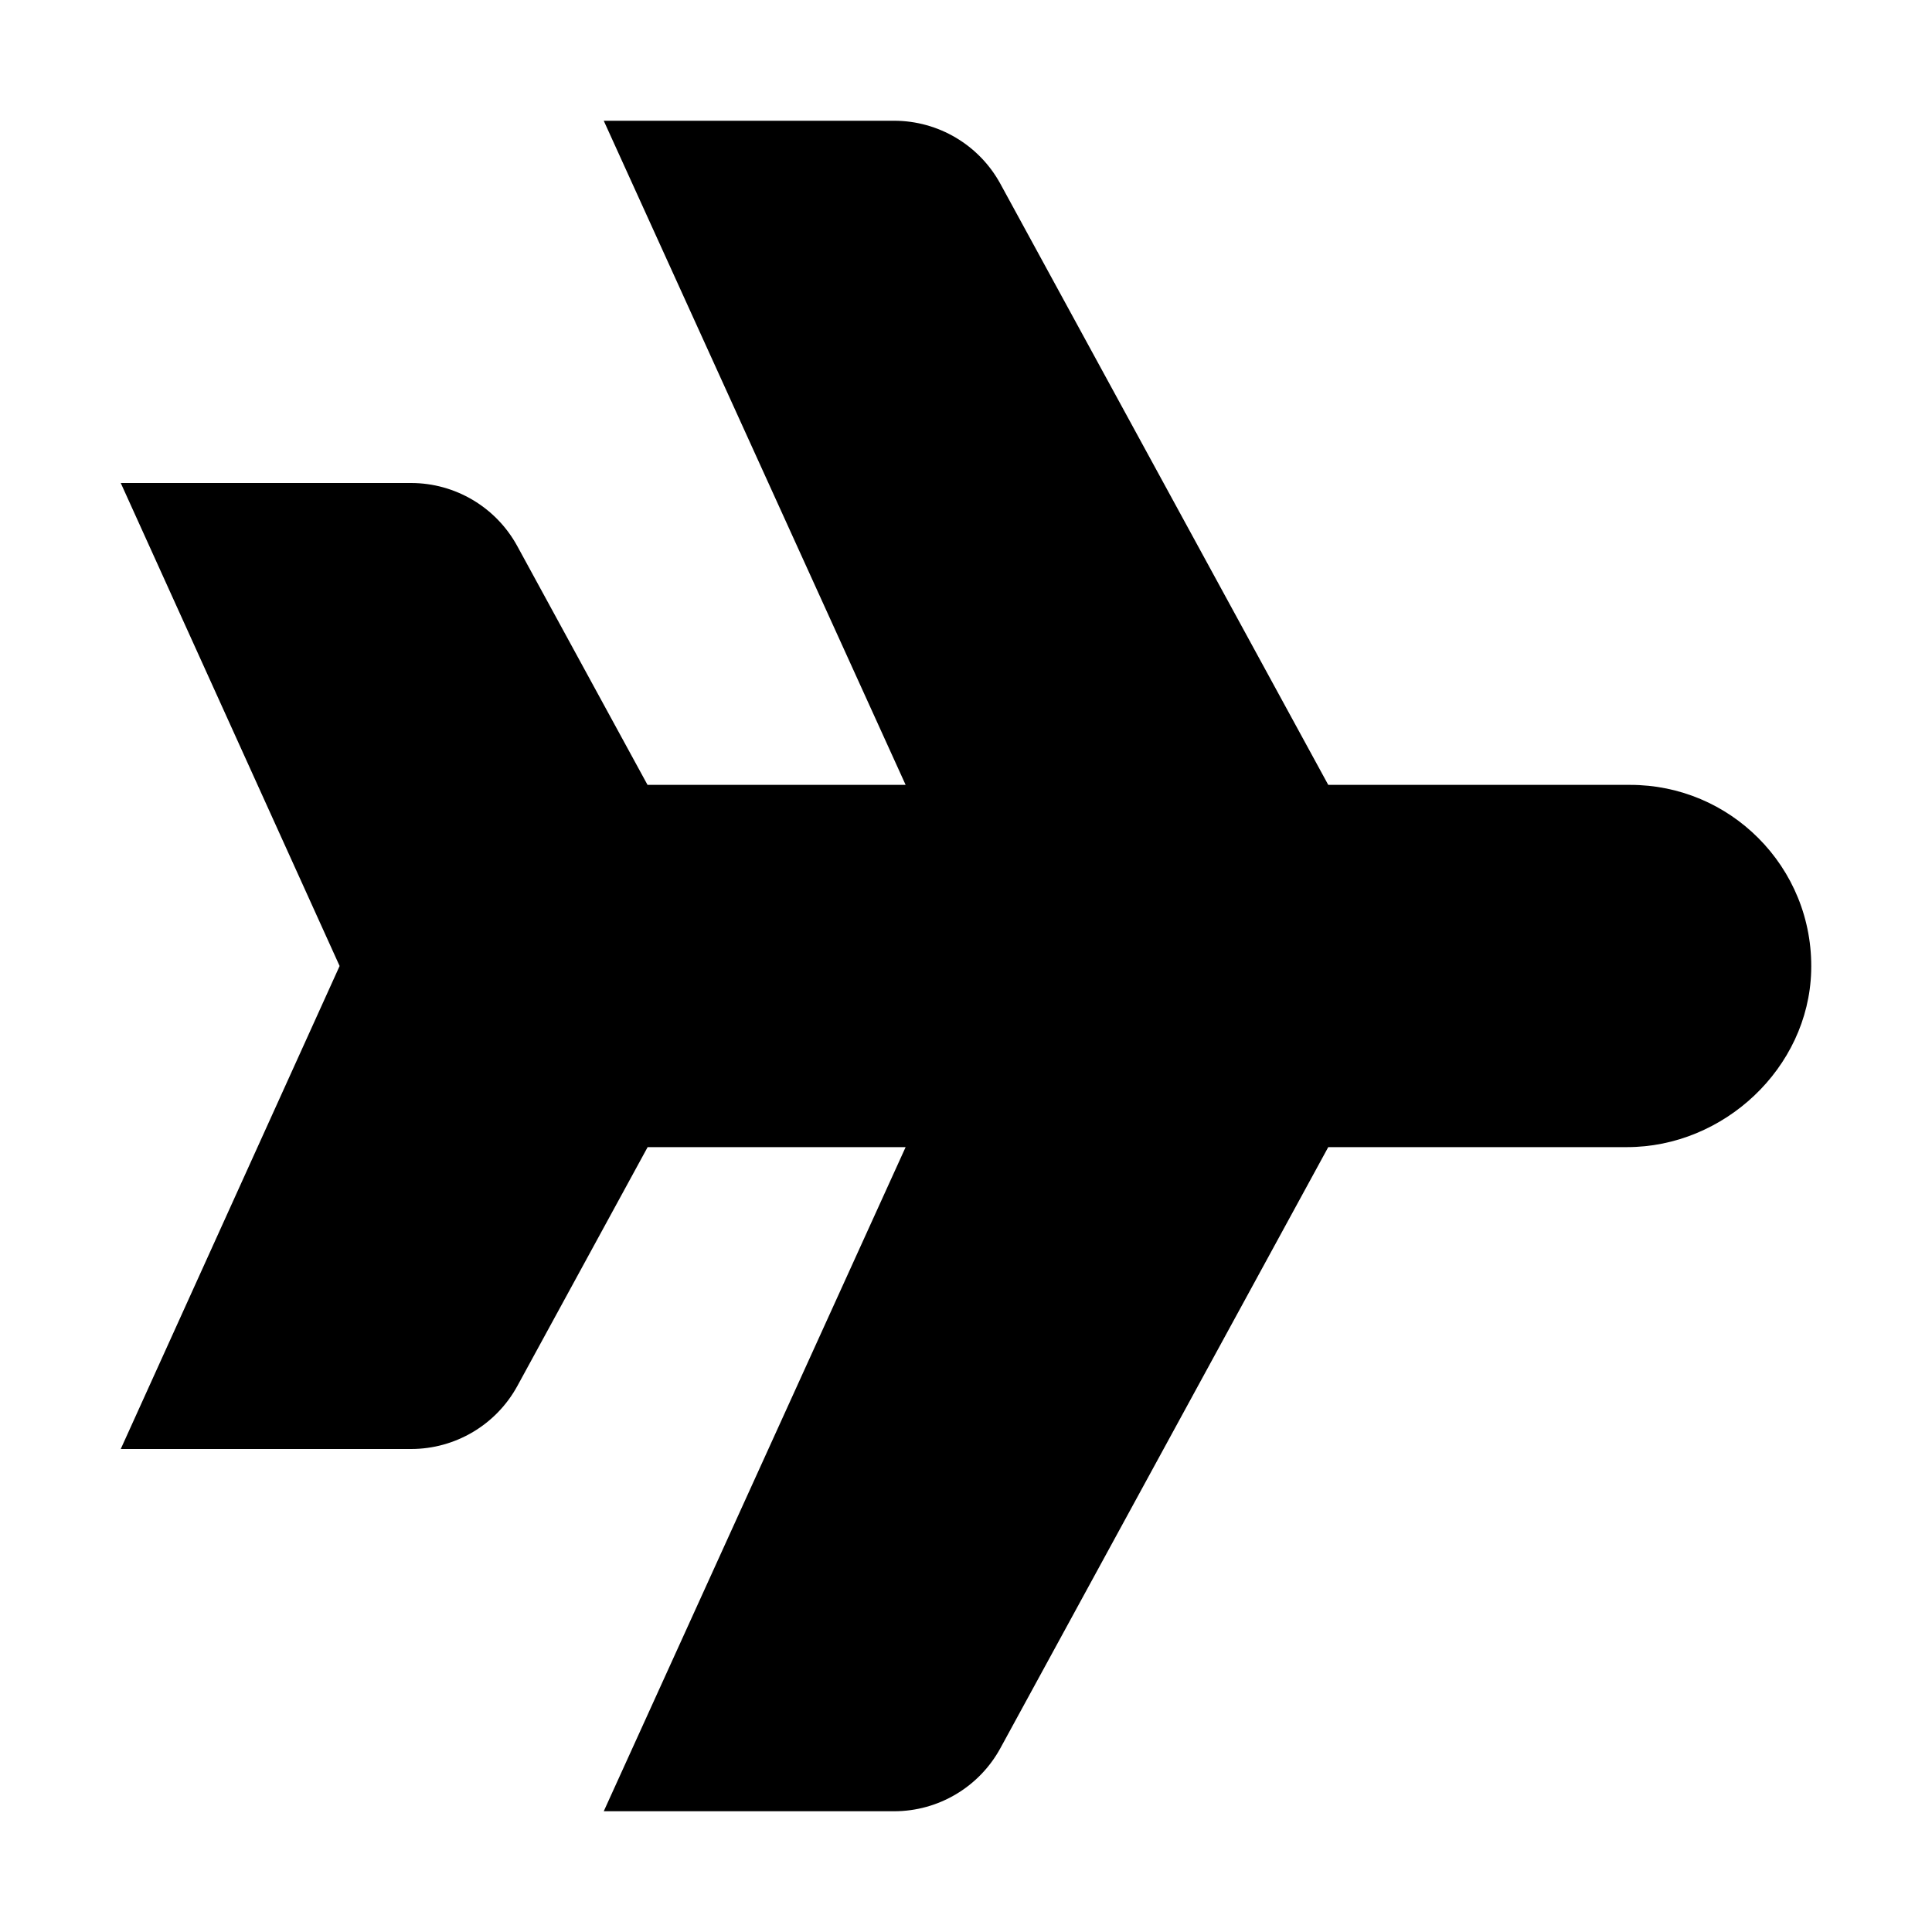 <?xml version="1.0" encoding="utf-8"?>
<svg width="512" height="512" viewBox="0 0 512 512" fill="none" xmlns="http://www.w3.org/2000/svg">
<path d="M171.63 304L137.12 367.27C131.5 377.58 120.69 384 108.95 384H32L90 256L32 128H108.92C120.66 128 131.47 134.42 137.09 144.73L171.6 208H240L160 32H236.95C248.69 32 259.5 38.42 265.12 48.73L352 208H432C445.26 208 457.26 213.37 465.94 222.06C474.94 231.05 480.38 243.6 479.98 257.42C479.24 283.06 456.83 304 431.18 304H352L265.12 463.27C259.5 473.58 248.69 480 236.95 480H160L240 304H171.63Z" fill="black"/>
</svg>
